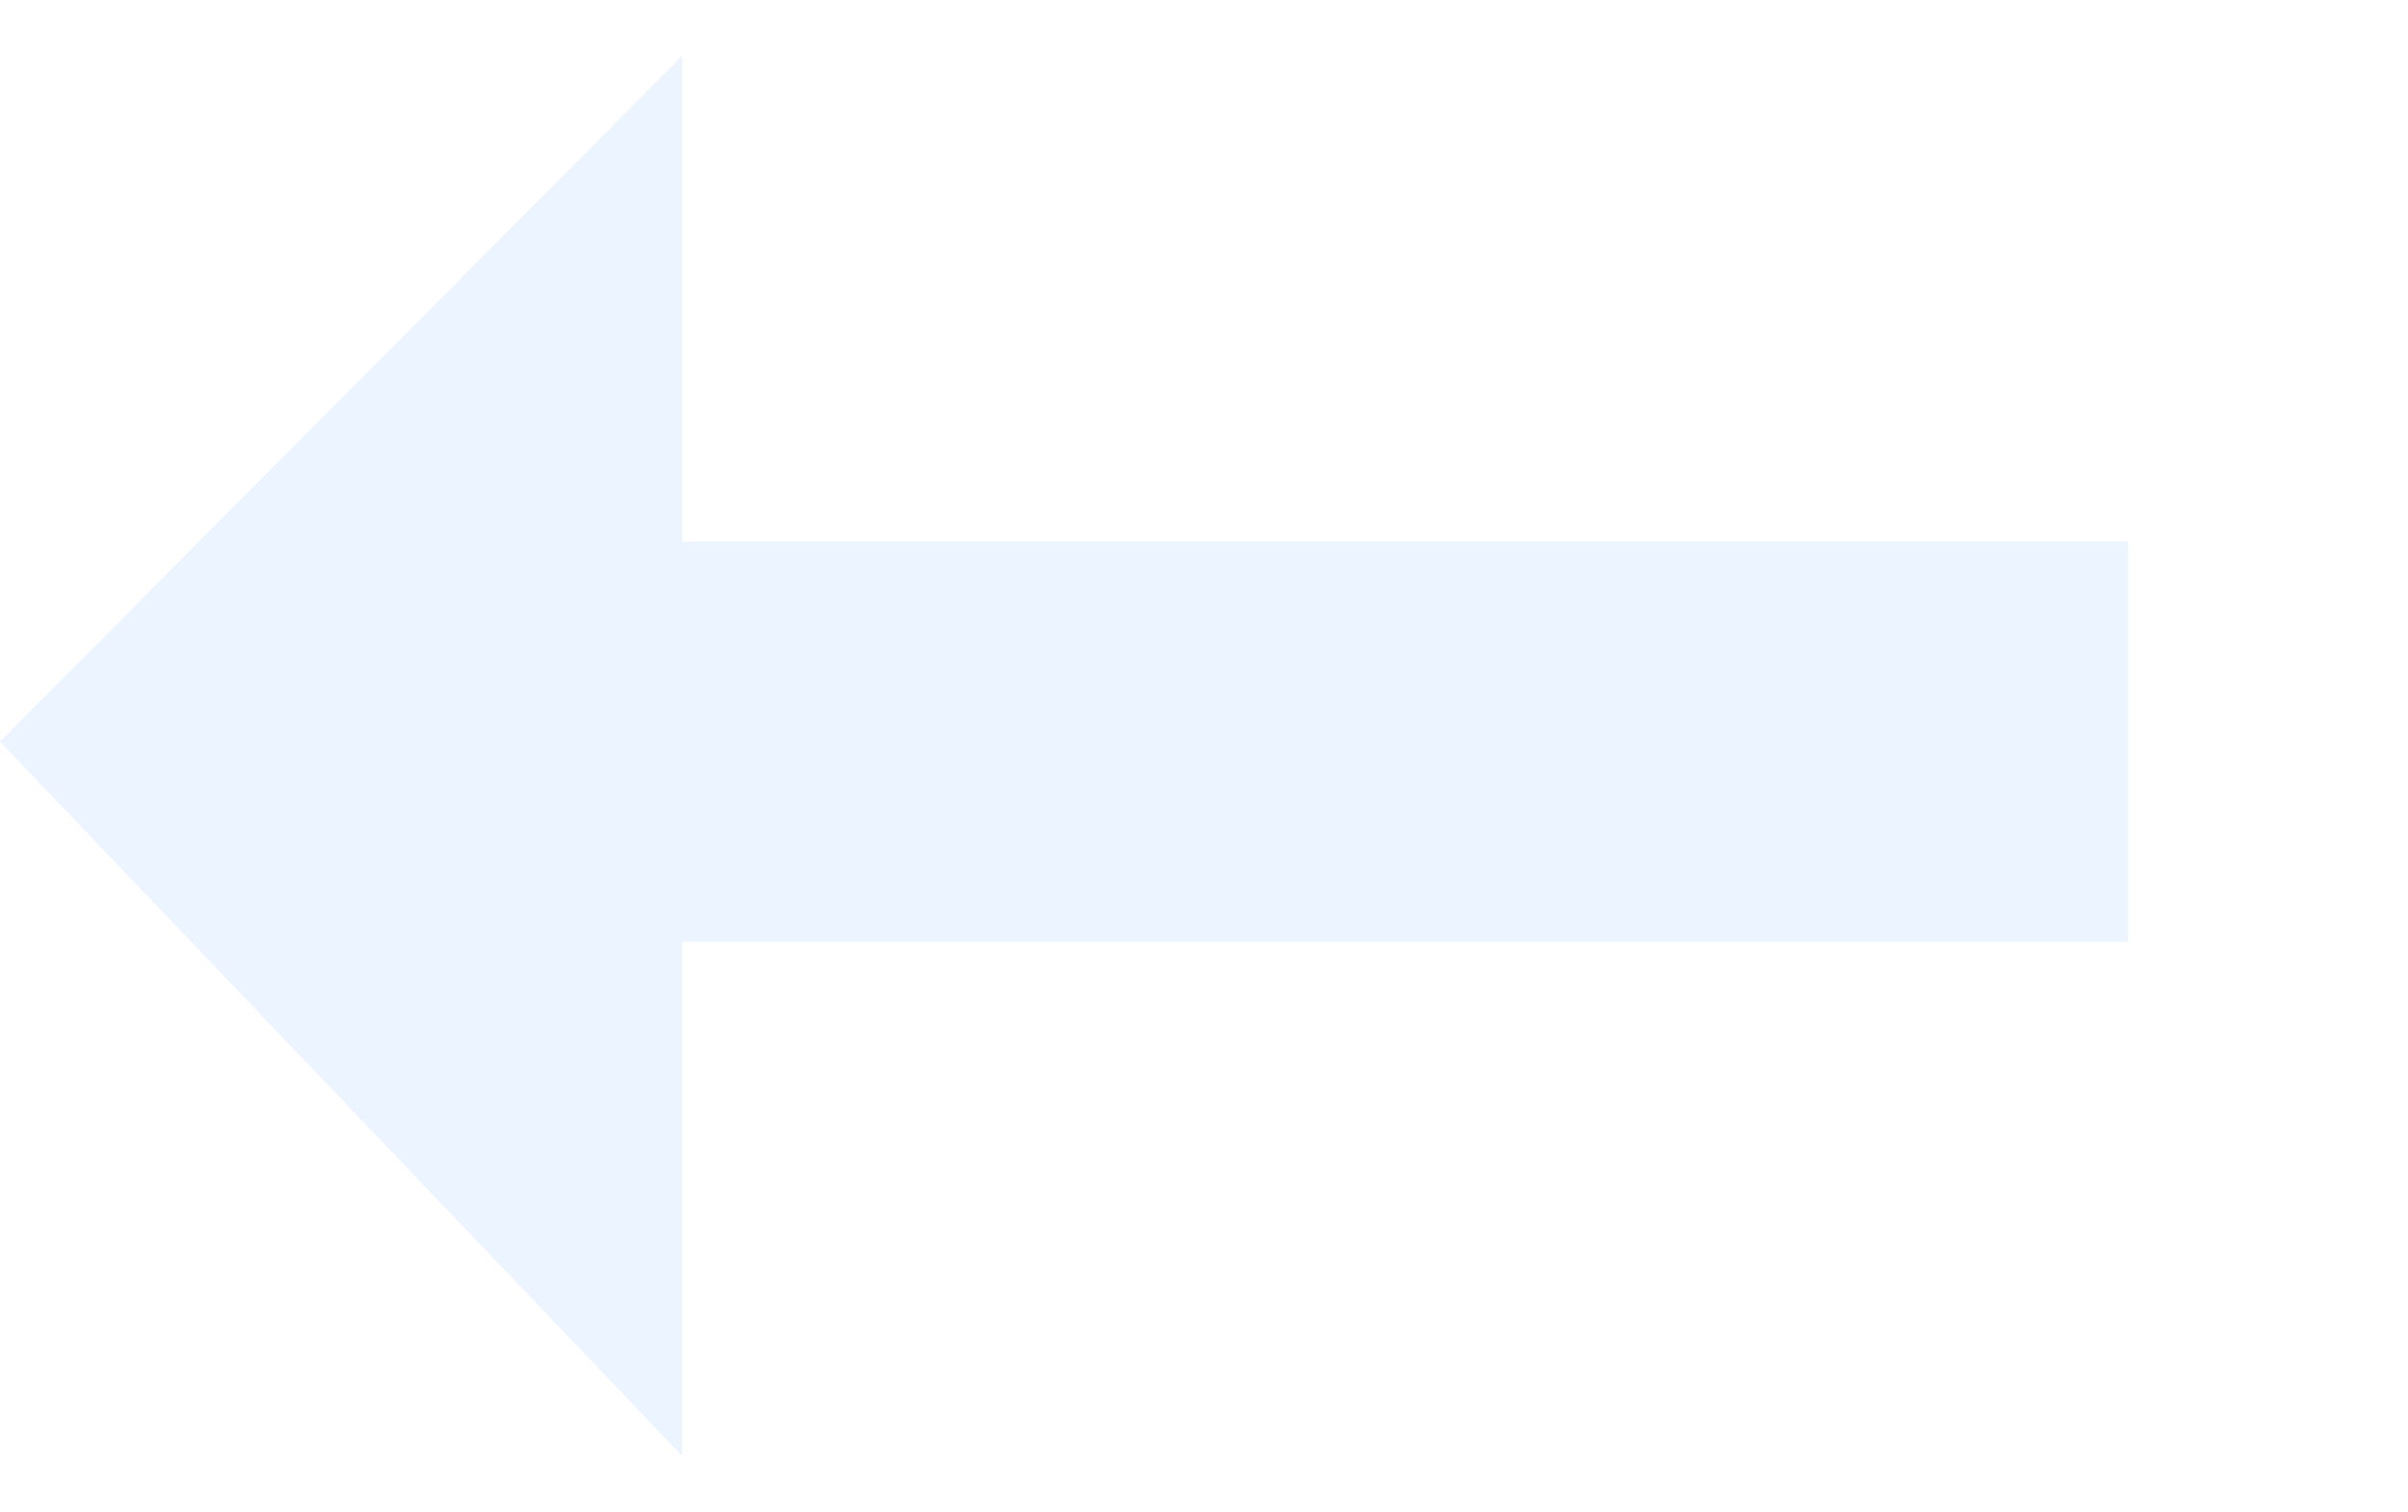 <svg width="43" height="27" viewBox="0 0 43 27" fill="none" xmlns="http://www.w3.org/2000/svg">
<g filter="url(#filter0_ddi_17_173)">
<path d="M3 13.245L15.18 1V9.673H41V16.816H15.18V26L3 13.245Z" fill="#EBF4FF"/>
</g>
<defs>
<filter id="filter0_ddi_17_173" x="0" y="0" width="43" height="27" filterUnits="userSpaceOnUse" color-interpolation-filters="sRGB">
<feFlood flood-opacity="0" result="BackgroundImageFix"/>
<feColorMatrix in="SourceAlpha" type="matrix" values="0 0 0 0 0 0 0 0 0 0 0 0 0 0 0 0 0 0 127 0" result="hardAlpha"/>
<feOffset dx="-2"/>
<feGaussianBlur stdDeviation="0.5"/>
<feComposite in2="hardAlpha" operator="out"/>
<feColorMatrix type="matrix" values="0 0 0 0 0.942 0 0 0 0 0.968 0 0 0 0 1 0 0 0 0.12 0"/>
<feBlend mode="normal" in2="BackgroundImageFix" result="effect1_dropShadow_17_173"/>
<feColorMatrix in="SourceAlpha" type="matrix" values="0 0 0 0 0 0 0 0 0 0 0 0 0 0 0 0 0 0 127 0" result="hardAlpha"/>
<feOffset dx="1"/>
<feGaussianBlur stdDeviation="0.5"/>
<feComposite in2="hardAlpha" operator="out"/>
<feColorMatrix type="matrix" values="0 0 0 0 0.804 0 0 0 0 0.871 0 0 0 0 0.949 0 0 0 0.73 0"/>
<feBlend mode="normal" in2="effect1_dropShadow_17_173" result="effect2_dropShadow_17_173"/>
<feBlend mode="normal" in="SourceGraphic" in2="effect2_dropShadow_17_173" result="shape"/>
<feColorMatrix in="SourceAlpha" type="matrix" values="0 0 0 0 0 0 0 0 0 0 0 0 0 0 0 0 0 0 127 0" result="hardAlpha"/>
<feOffset dx="-2"/>
<feGaussianBlur stdDeviation="2.5"/>
<feComposite in2="hardAlpha" operator="arithmetic" k2="-1" k3="1"/>
<feColorMatrix type="matrix" values="0 0 0 0 0.656 0 0 0 0 0.756 0 0 0 0 0.877 0 0 0 0.52 0"/>
<feBlend mode="normal" in2="shape" result="effect3_innerShadow_17_173"/>
</filter>
</defs>
</svg>
